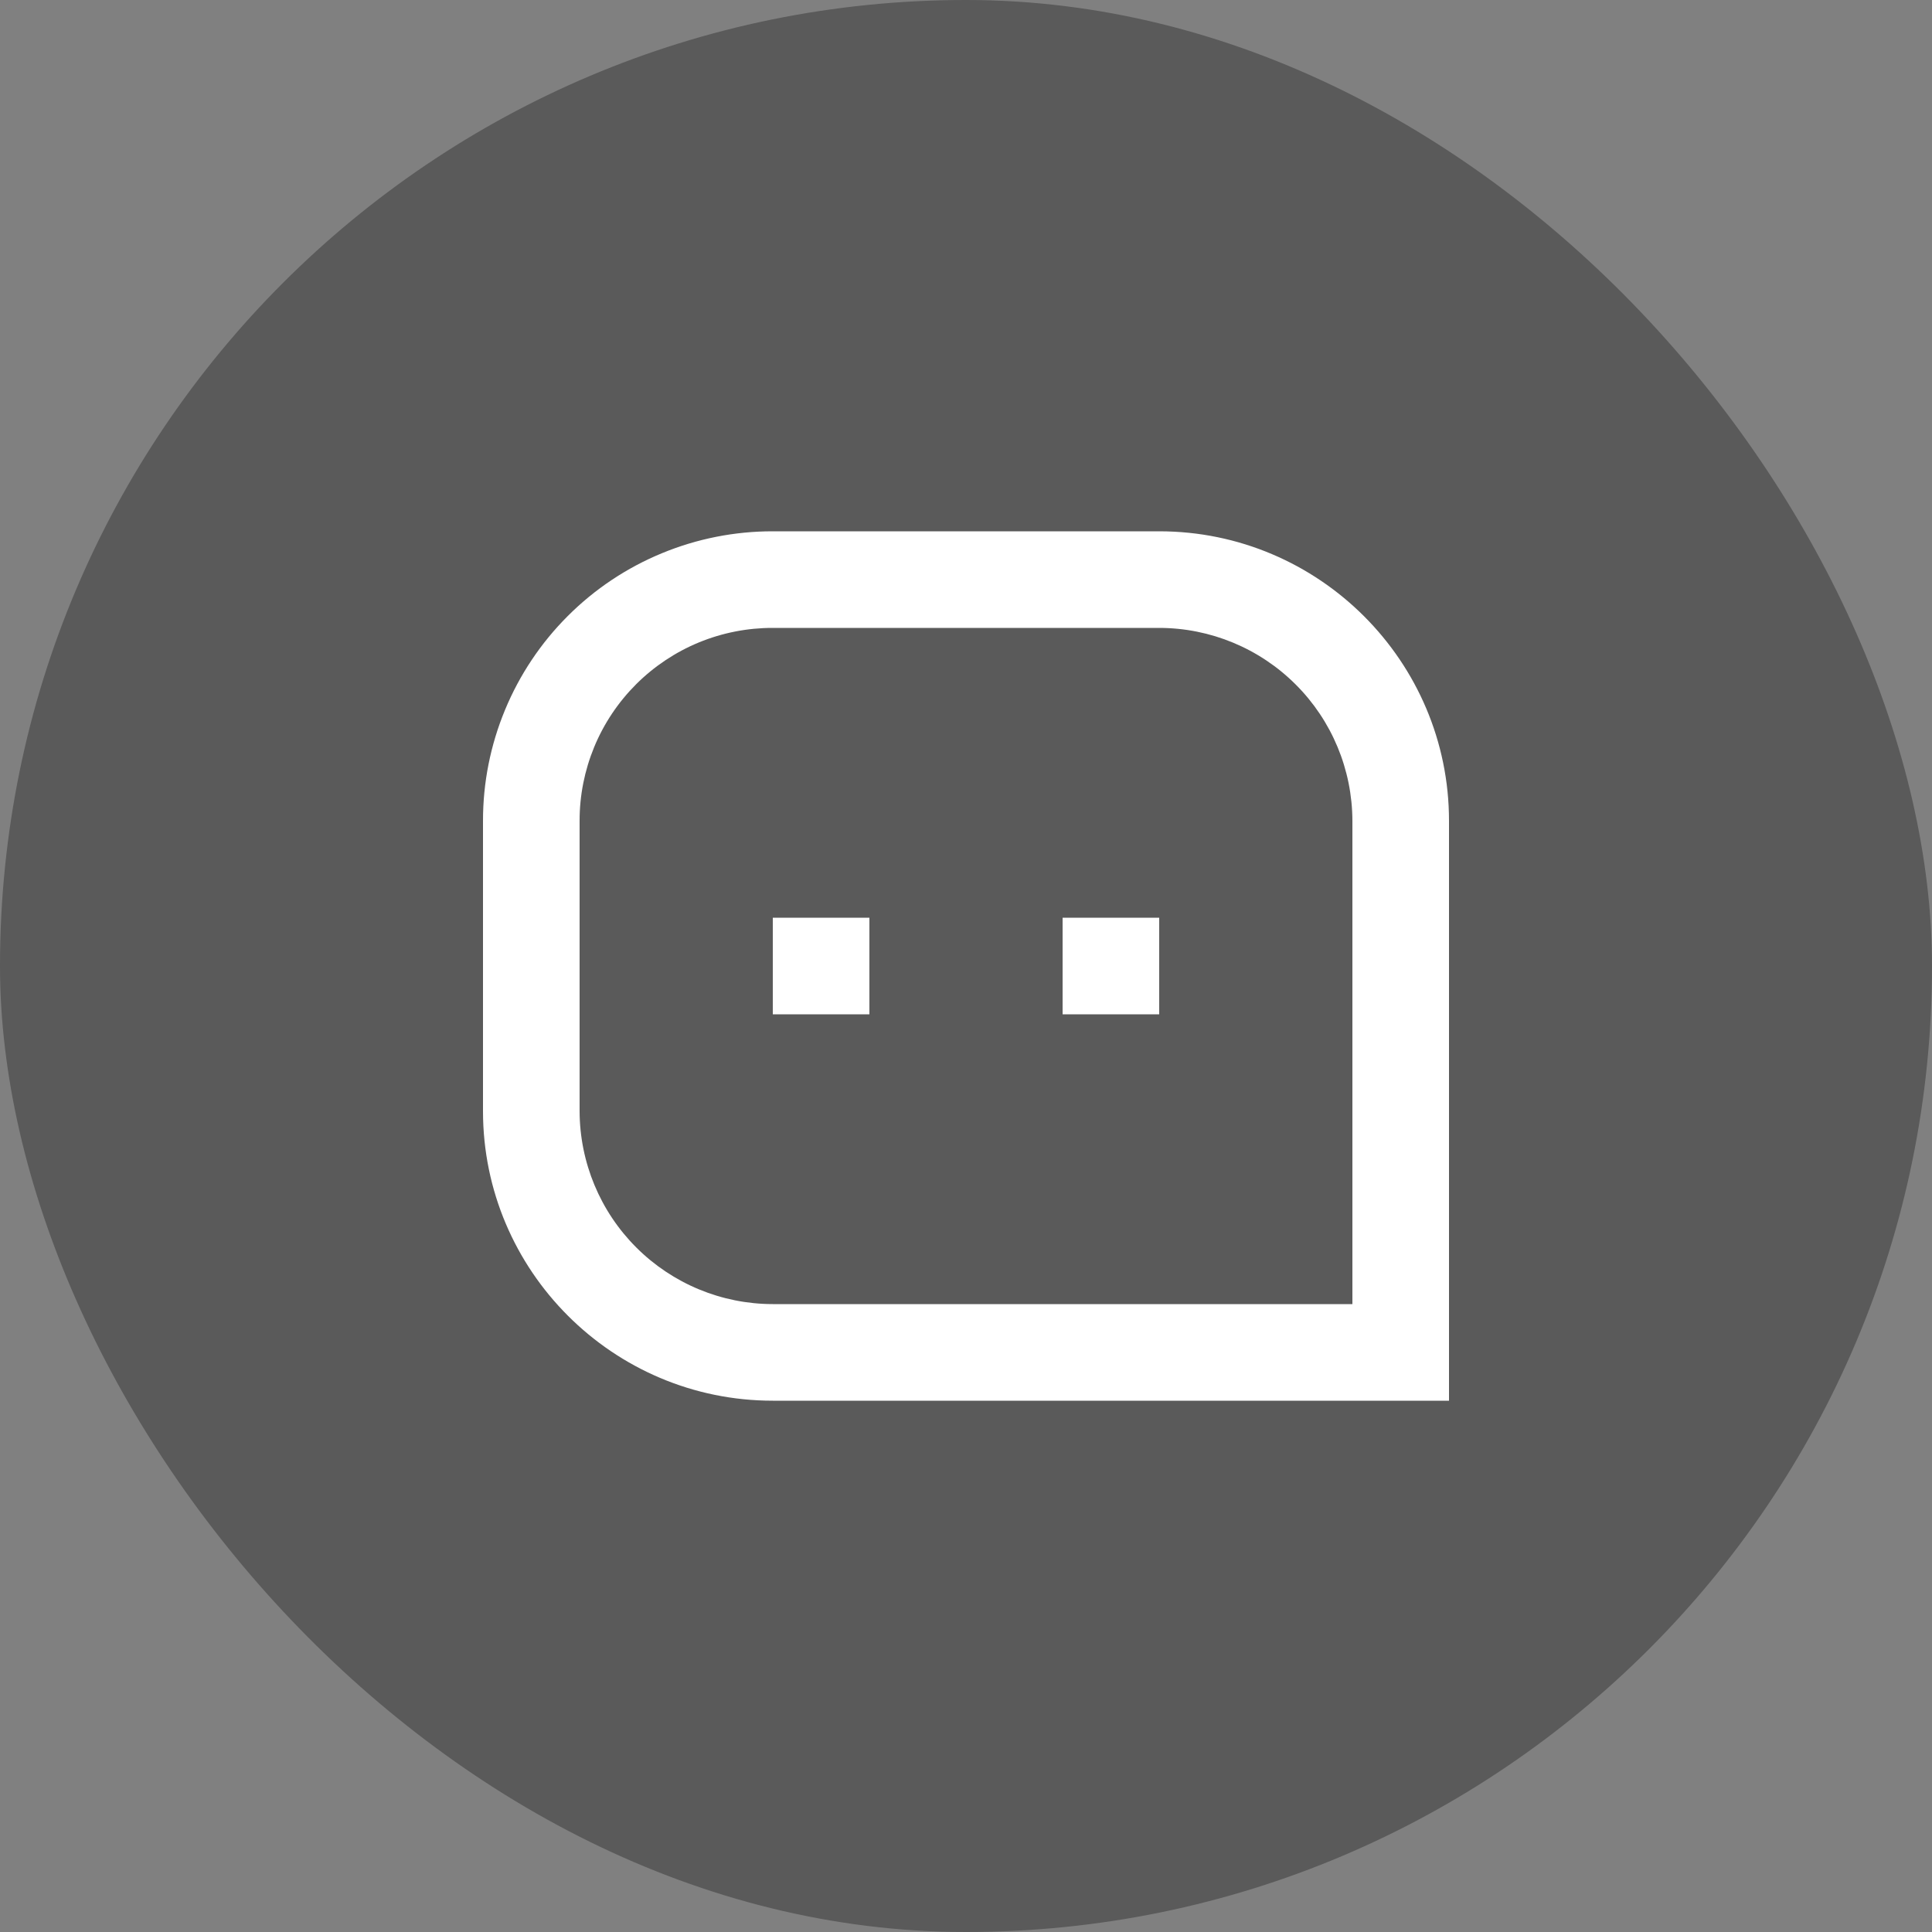 <svg viewBox="0 0 40 40" fill="none" xmlns="http://www.w3.org/2000/svg">
<rect x="0" y="0" width="40" height="40" fill="#808080" stroke="none"/>
<rect width="40" height="40" rx="20" fill="black" fill-opacity="0.3"/>
<g clip-path="url(#clip0_2075_27334)">
<path d="M10 16.994C9.999 16.206 10.154 15.426 10.456 14.698C10.757 13.97 11.199 13.309 11.757 12.752C12.314 12.195 12.976 11.754 13.704 11.454C14.432 11.153 15.212 10.999 16 11H24C27.313 11 30 13.695 30 16.994V29H16C12.687 29 10 26.305 10 23.006V16.994ZM28 27V16.994C27.997 15.934 27.575 14.919 26.825 14.171C26.075 13.422 25.059 13.001 24 13H16C15.475 12.999 14.955 13.101 14.469 13.301C13.984 13.501 13.542 13.796 13.171 14.166C12.799 14.538 12.504 14.978 12.303 15.464C12.103 15.949 11.999 16.469 12 16.994V23.006C12.003 24.066 12.425 25.081 13.175 25.829C13.925 26.578 14.941 26.999 16 27H28ZM22 19H24V21H22V19ZM16 19H18V21H16V19Z" fill="white"/>
</g>
<defs>
<clipPath id="clip0_2075_27334">
<rect width="24" height="24" fill="white" transform="translate(8 8)"/>
</clipPath>
</defs>
</svg>

